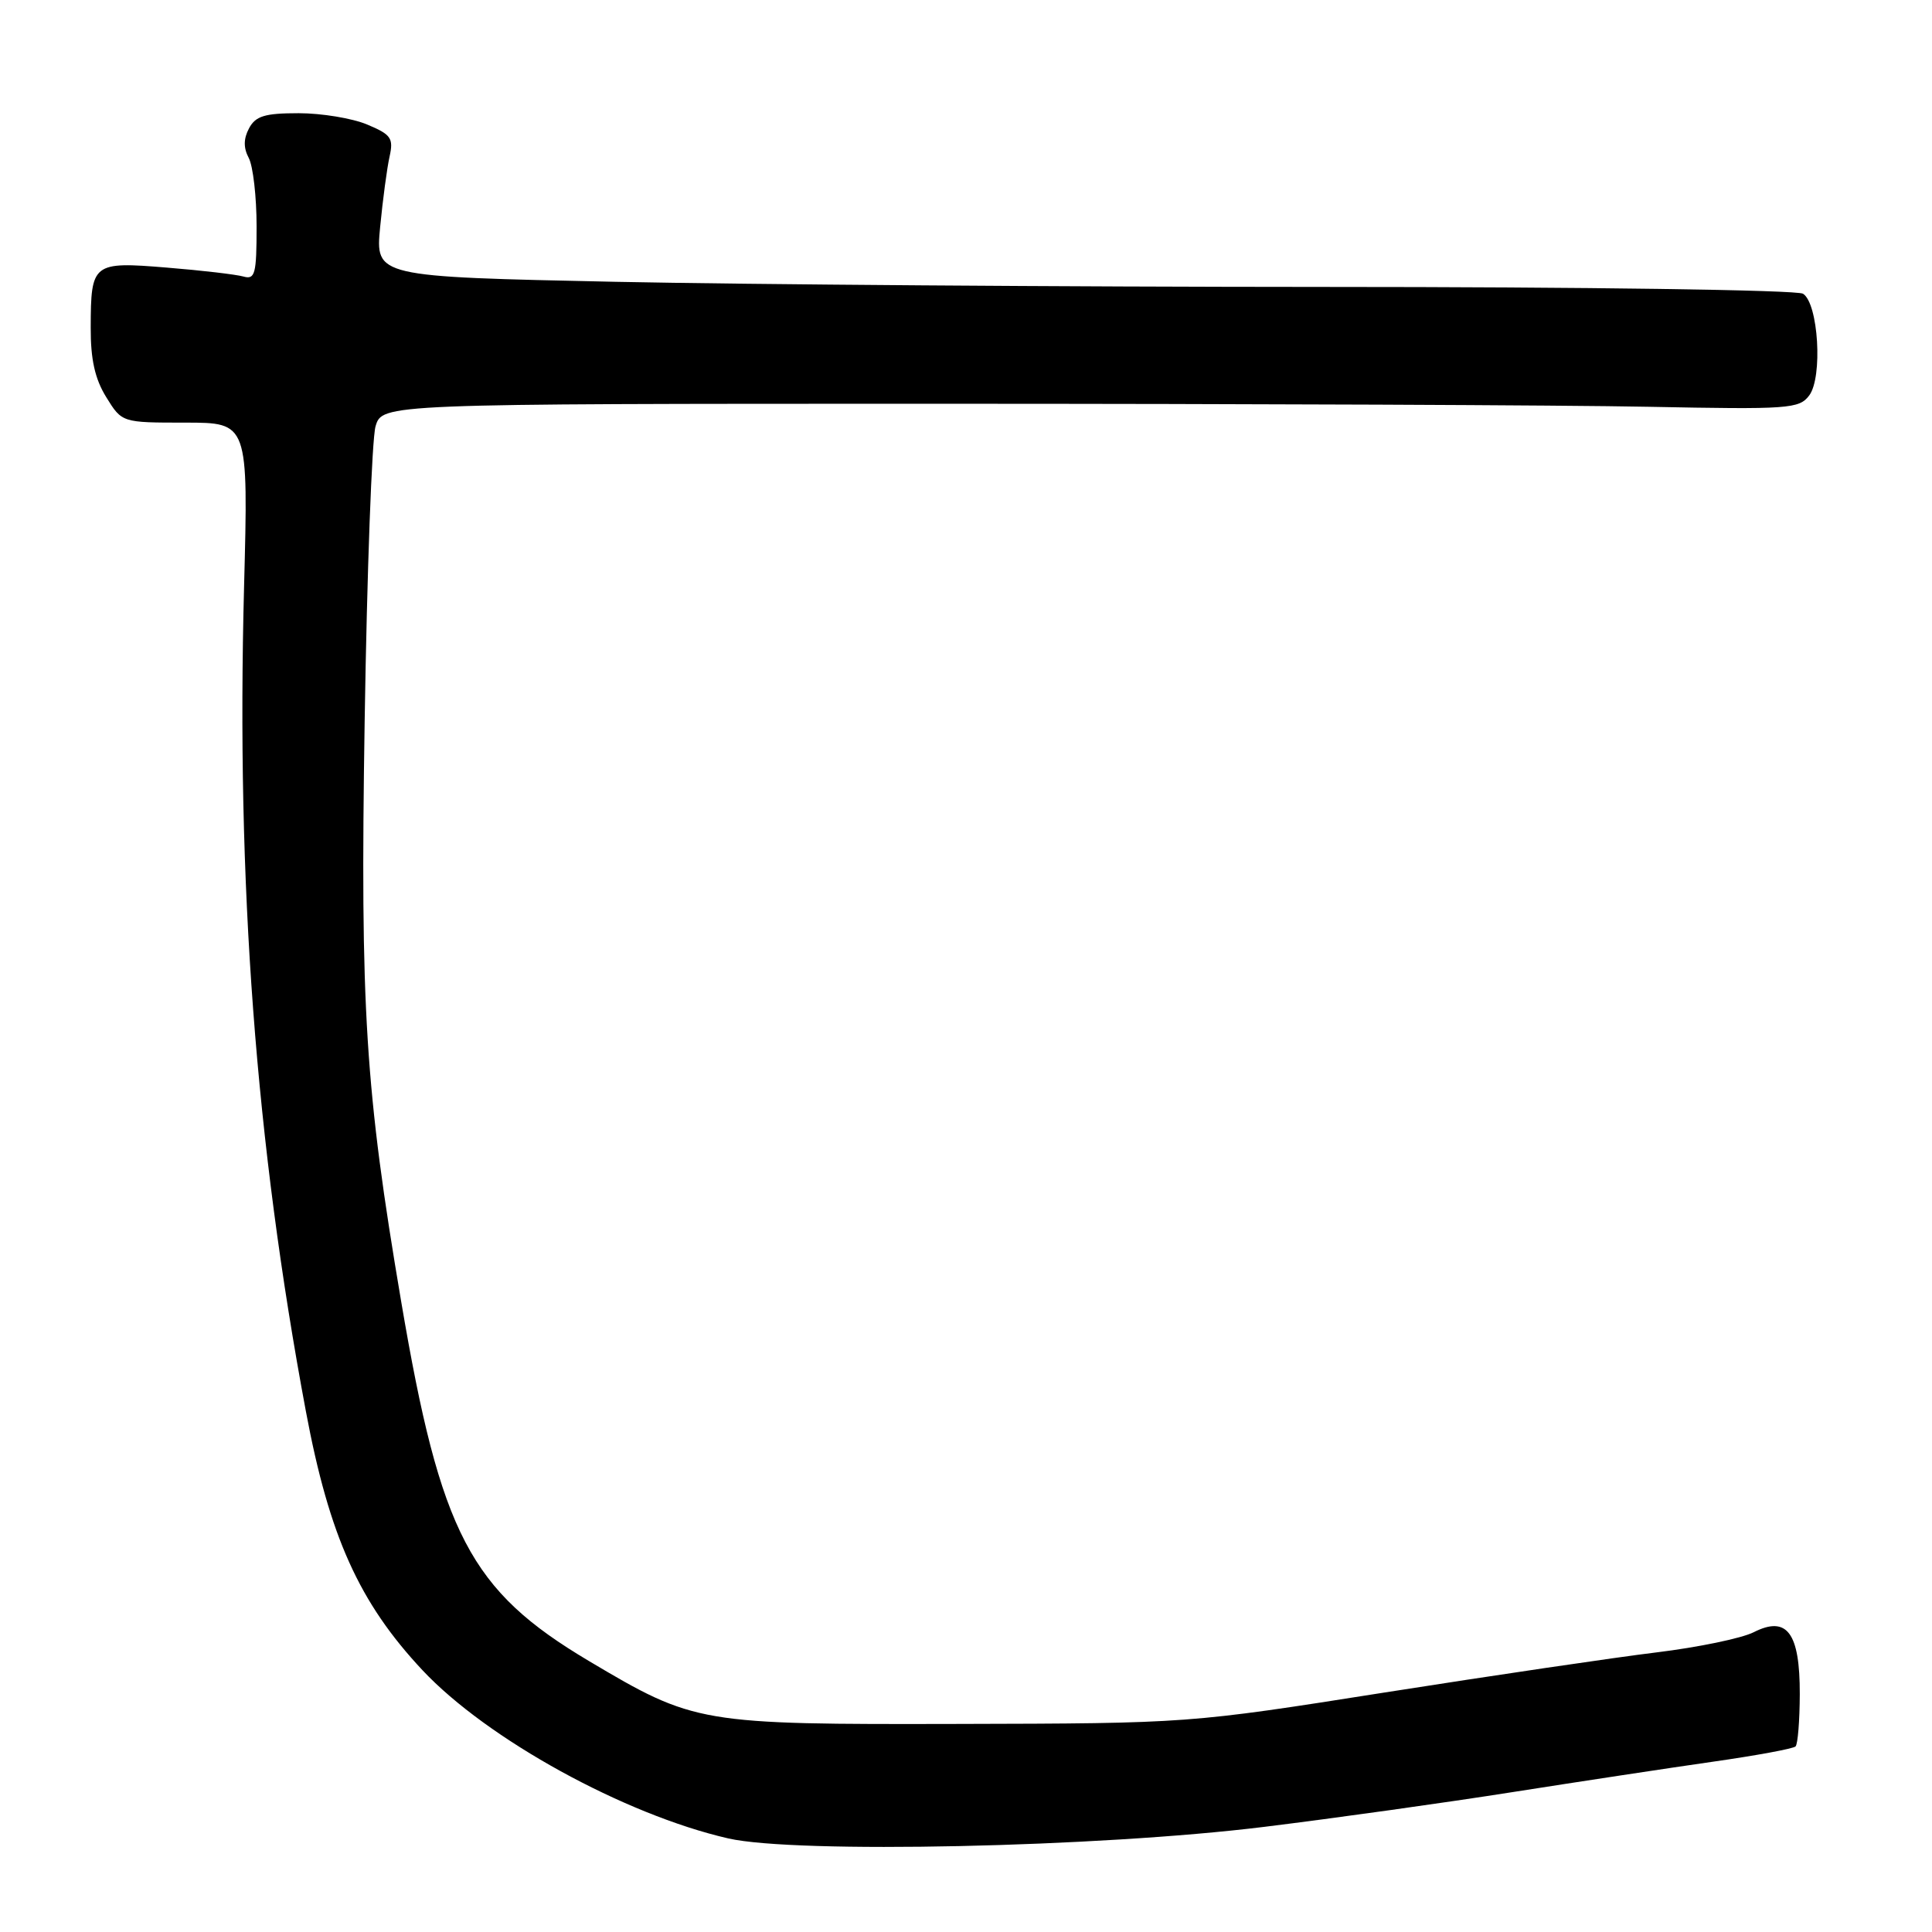 <?xml version="1.0" encoding="UTF-8" standalone="no"?>
<!DOCTYPE svg PUBLIC "-//W3C//DTD SVG 1.1//EN" "http://www.w3.org/Graphics/SVG/1.1/DTD/svg11.dtd" >
<svg xmlns="http://www.w3.org/2000/svg" xmlns:xlink="http://www.w3.org/1999/xlink" version="1.1" viewBox="0 0 256 256">
 <g >
 <path fill="currentColor"
d=" M 167.50 242.07 C 176.85 240.92 191.70 238.84 200.50 237.45 C 209.30 236.07 221.20 234.26 226.94 233.44 C 232.69 232.62 237.63 231.71 237.92 231.41 C 238.22 231.11 238.47 227.99 238.48 224.47 C 238.50 216.34 236.79 214.04 232.37 216.28 C 230.79 217.08 225.00 218.28 219.50 218.95 C 214.00 219.62 197.80 222.01 183.50 224.26 C 157.50 228.36 157.50 228.36 127.00 228.43 C 92.63 228.51 92.04 228.41 78.03 220.09 C 62.29 210.73 58.39 203.28 53.16 172.47 C 48.39 144.35 47.72 133.79 48.32 95.50 C 48.63 75.70 49.28 58.15 49.76 56.50 C 50.64 53.50 50.64 53.50 124.57 53.50 C 165.23 53.50 207.46 53.68 218.41 53.90 C 237.04 54.27 238.40 54.17 239.73 52.40 C 241.54 49.99 240.95 40.21 238.91 38.92 C 238.12 38.42 210.08 38.02 175.41 38.02 C 141.27 38.01 99.02 37.70 81.53 37.34 C 49.74 36.67 49.74 36.67 50.37 30.09 C 50.72 26.46 51.28 22.26 51.62 20.75 C 52.16 18.31 51.83 17.83 48.65 16.50 C 46.68 15.67 42.59 15.00 39.57 15.00 C 35.09 15.00 33.87 15.37 33.00 17.00 C 32.26 18.39 32.25 19.59 32.96 20.93 C 33.53 22.00 34.00 26.08 34.00 30.00 C 34.00 36.32 33.80 37.08 32.25 36.64 C 31.29 36.37 26.73 35.83 22.13 35.46 C 12.27 34.65 12.04 34.83 12.02 43.38 C 12.00 47.62 12.58 50.21 14.08 52.63 C 16.16 56.00 16.16 56.00 24.54 56.00 C 32.91 56.00 32.91 56.00 32.34 77.75 C 31.30 117.17 33.87 151.41 40.53 187.00 C 43.63 203.57 47.59 212.35 55.97 221.30 C 64.53 230.43 82.73 240.44 96.50 243.60 C 105.44 245.64 145.58 244.78 167.50 242.07 Z "/>
</g>
</svg>